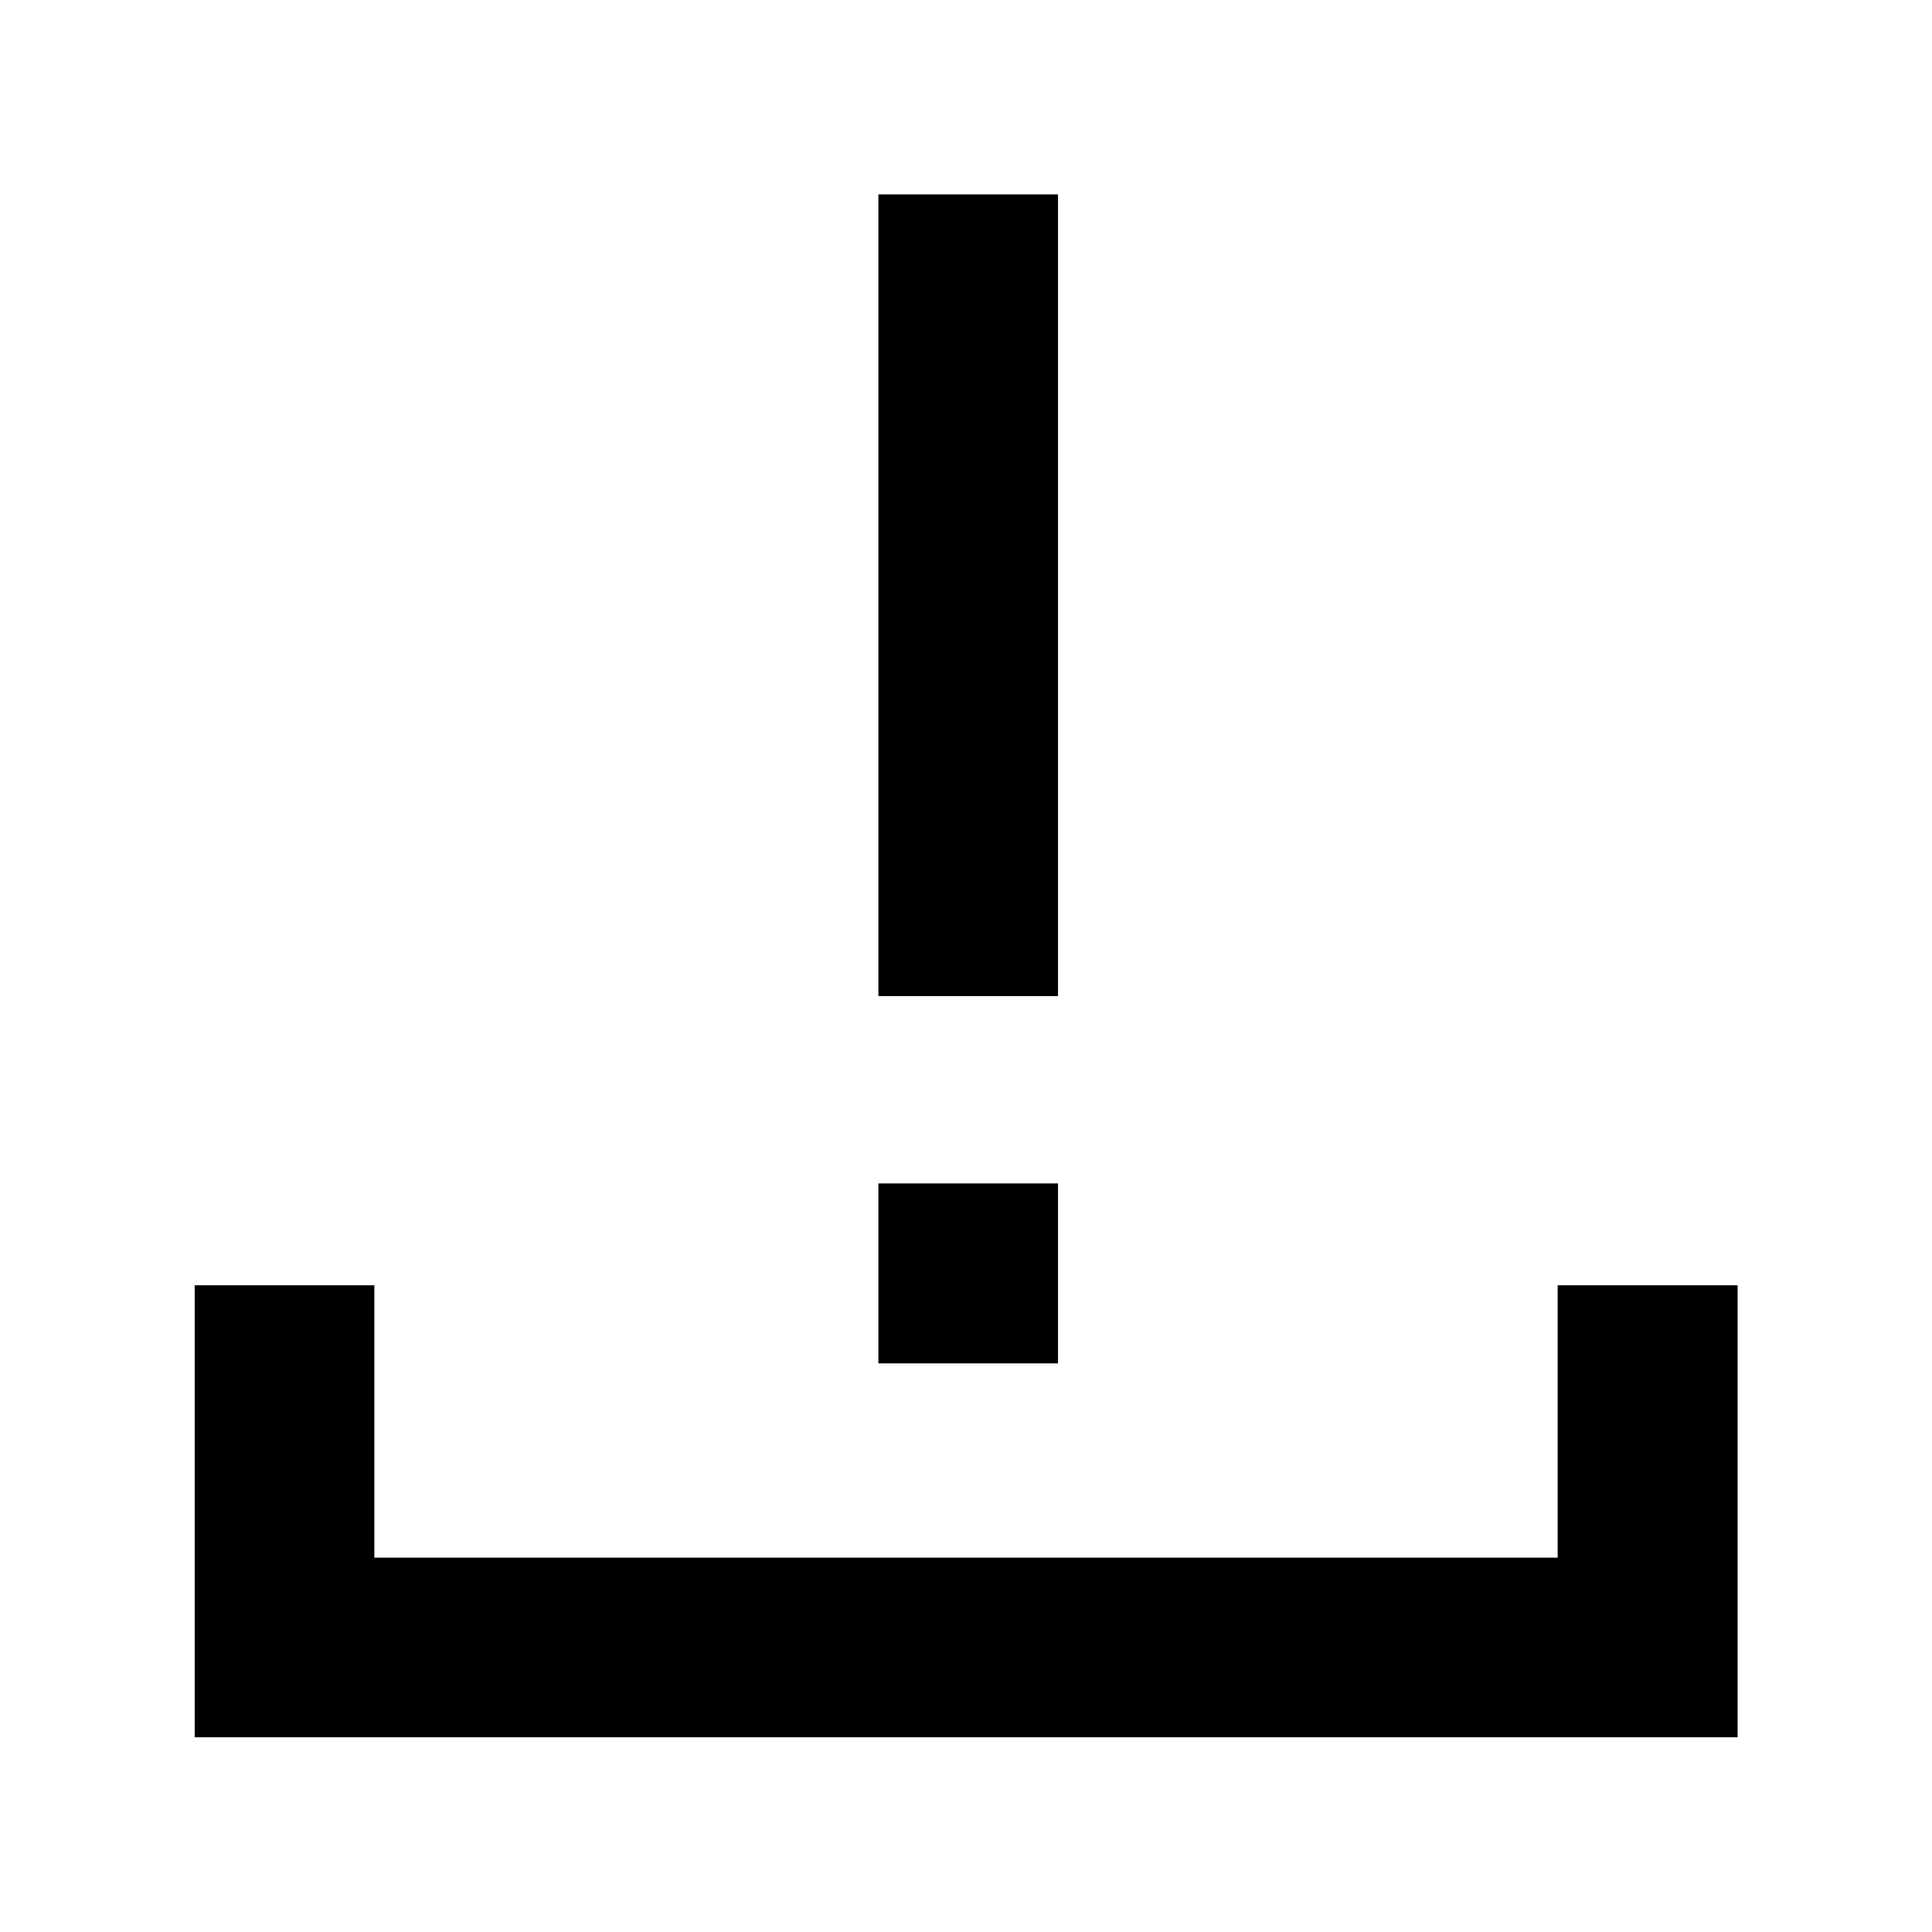 <svg xmlns="http://www.w3.org/2000/svg" height="40" viewBox="0 -960 960 960" width="40"><path d="M436.46-465.05v-398.36h89.26v398.36h-89.26ZM96.75-96.75v-224.6h89.26v135.34h587.98v-135.34h89.42v224.6H96.75Zm339.71-185.79v-89.42h89.26v89.42h-89.26Z"/></svg>